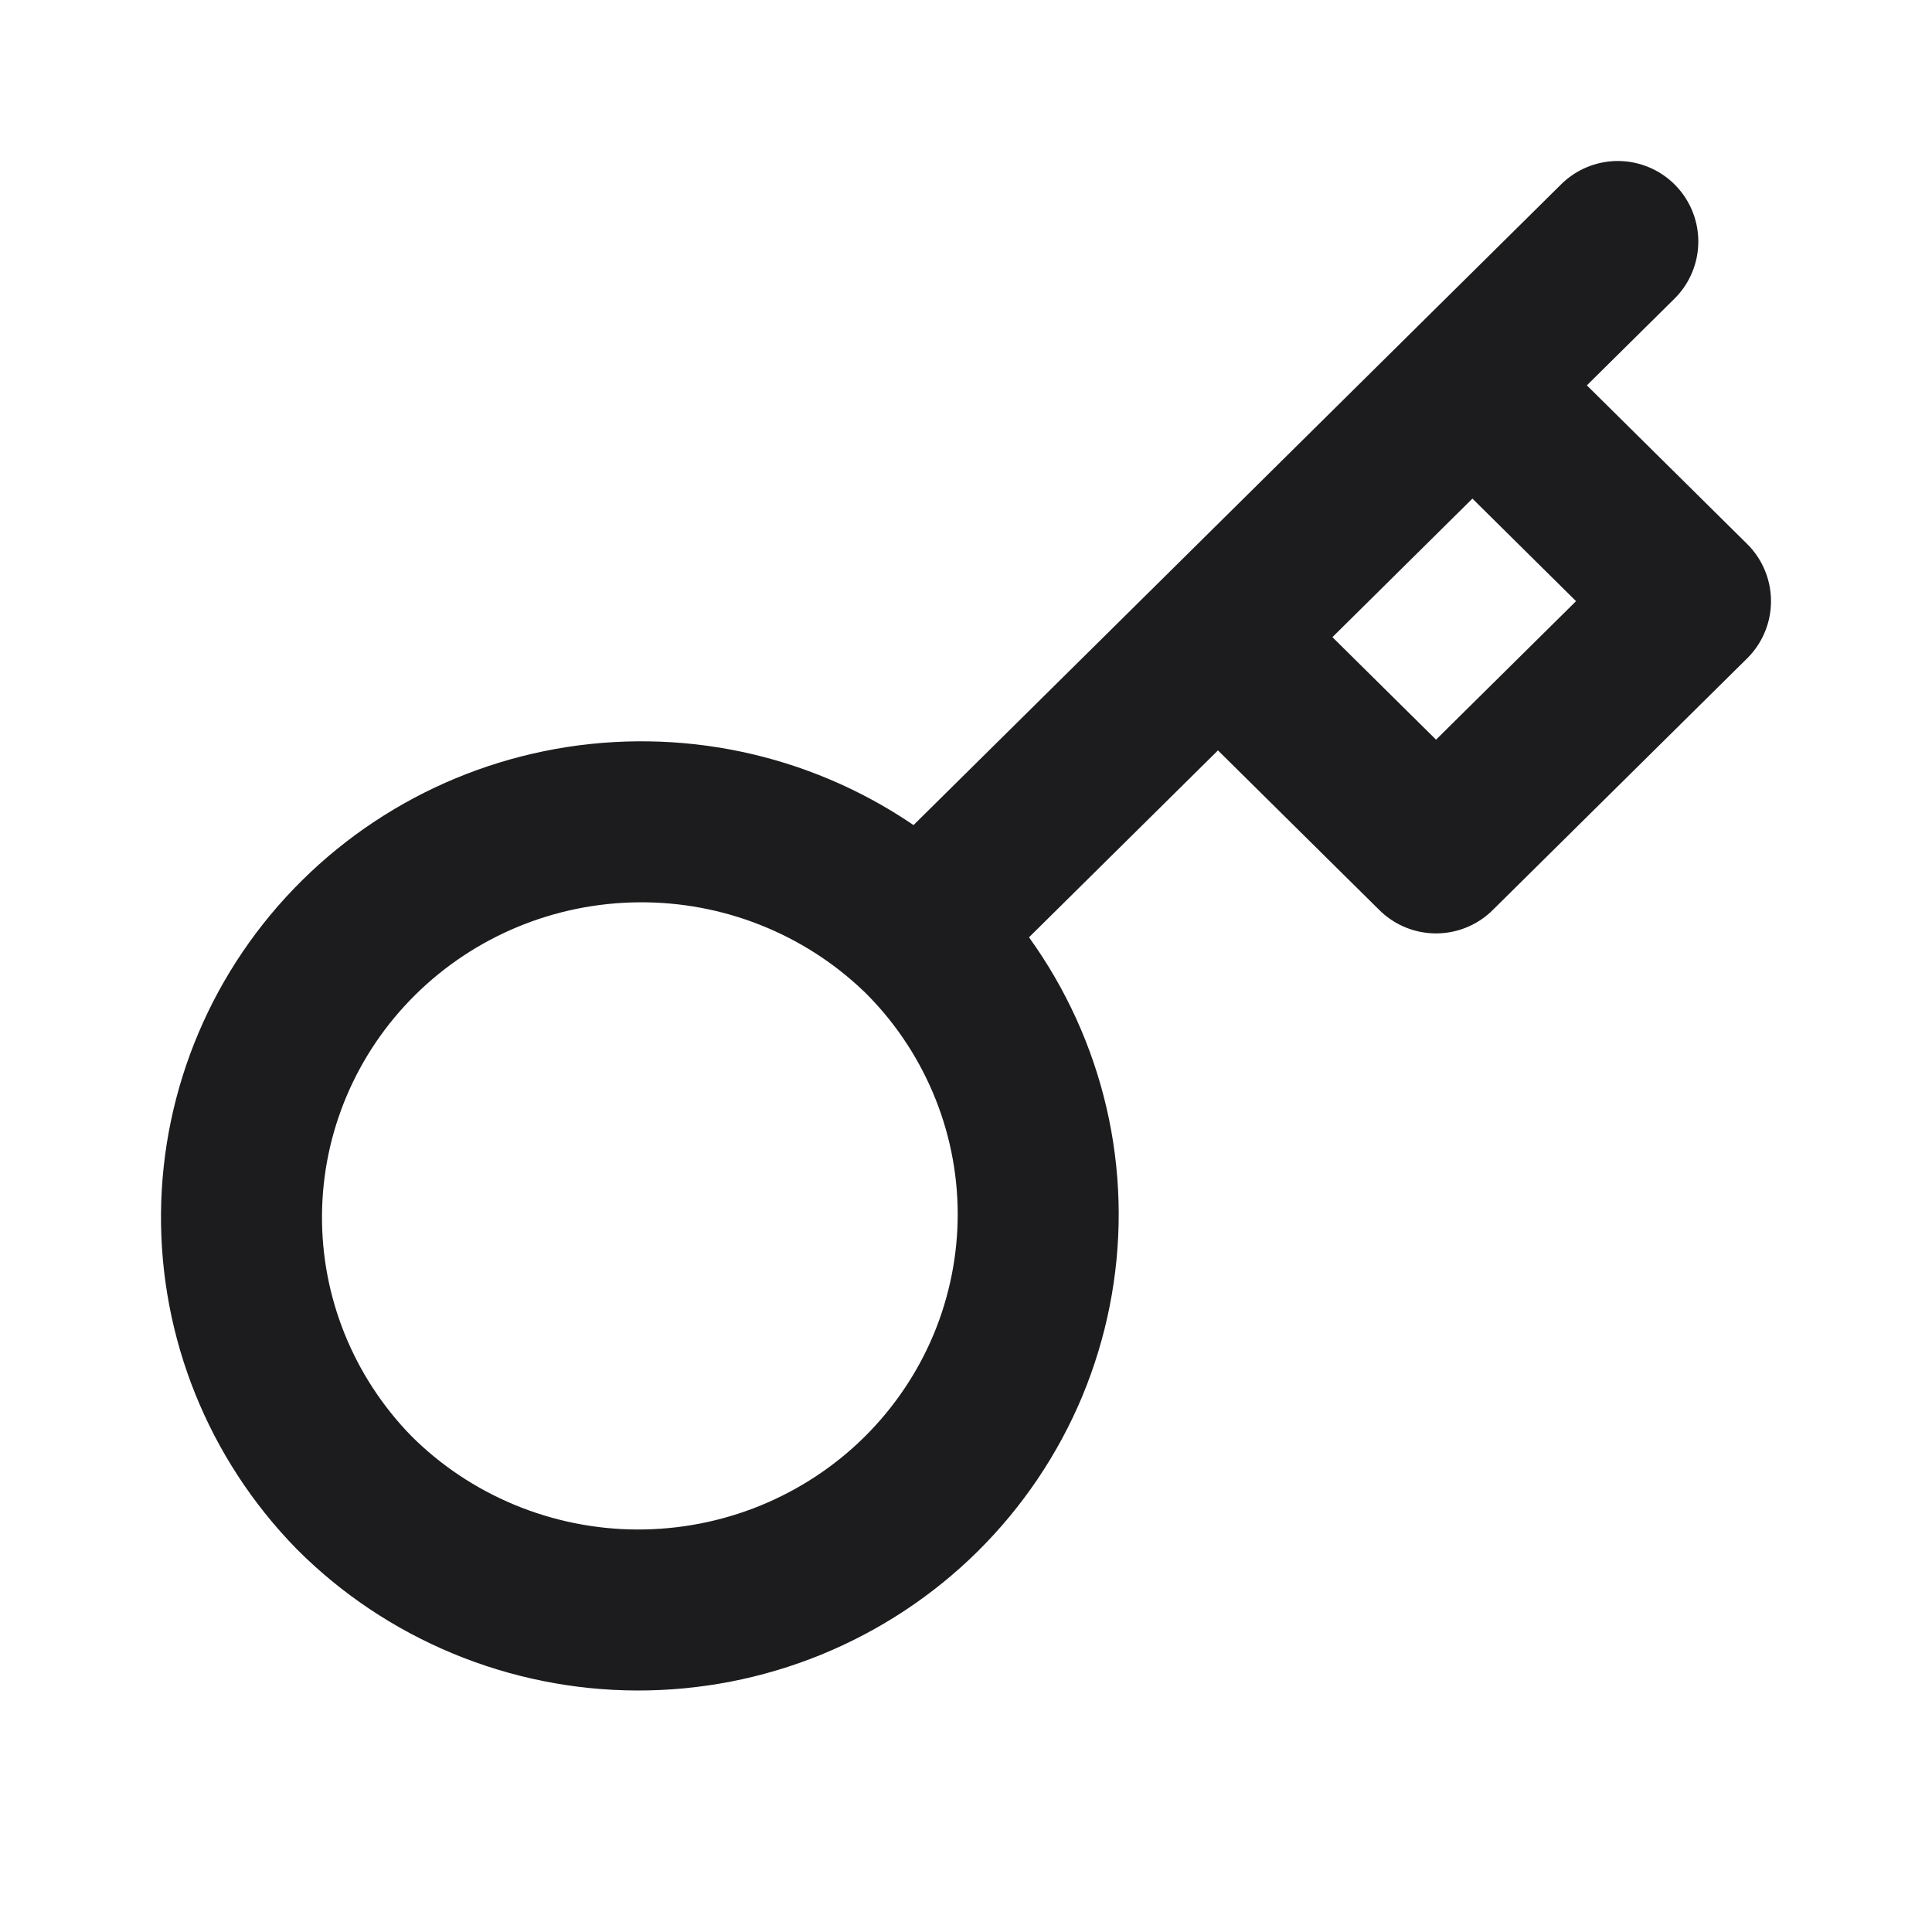 <svg width="24" height="24" viewBox="0 0 24 24" fill="none" xmlns="http://www.w3.org/2000/svg">
<path d="M15.13 7.915L18.291 4.787M20.097 3L18.291 4.787L20.097 3ZM11.418 11.587C11.885 12.042 12.255 12.584 12.509 13.182C12.763 13.78 12.895 14.421 12.897 15.069C12.899 15.717 12.771 16.359 12.522 16.959C12.272 17.558 11.905 18.102 11.442 18.561C10.979 19.019 10.428 19.382 9.823 19.629C9.217 19.876 8.568 20.002 7.913 20C7.258 19.998 6.61 19.867 6.006 19.616C5.402 19.365 4.854 18.999 4.394 18.537C3.49 17.61 2.989 16.369 3 15.08C3.011 13.792 3.534 12.559 4.455 11.648C5.376 10.737 6.621 10.22 7.924 10.209C9.226 10.197 10.481 10.693 11.418 11.588L11.418 11.587ZM11.418 11.587L15.13 7.915L11.418 11.587ZM15.13 7.915L17.839 10.595L21 7.468L18.291 4.787L15.13 7.915Z" stroke="#1C1C1E" stroke-width="2" stroke-linecap="round" stroke-linejoin="round"/>
</svg>
